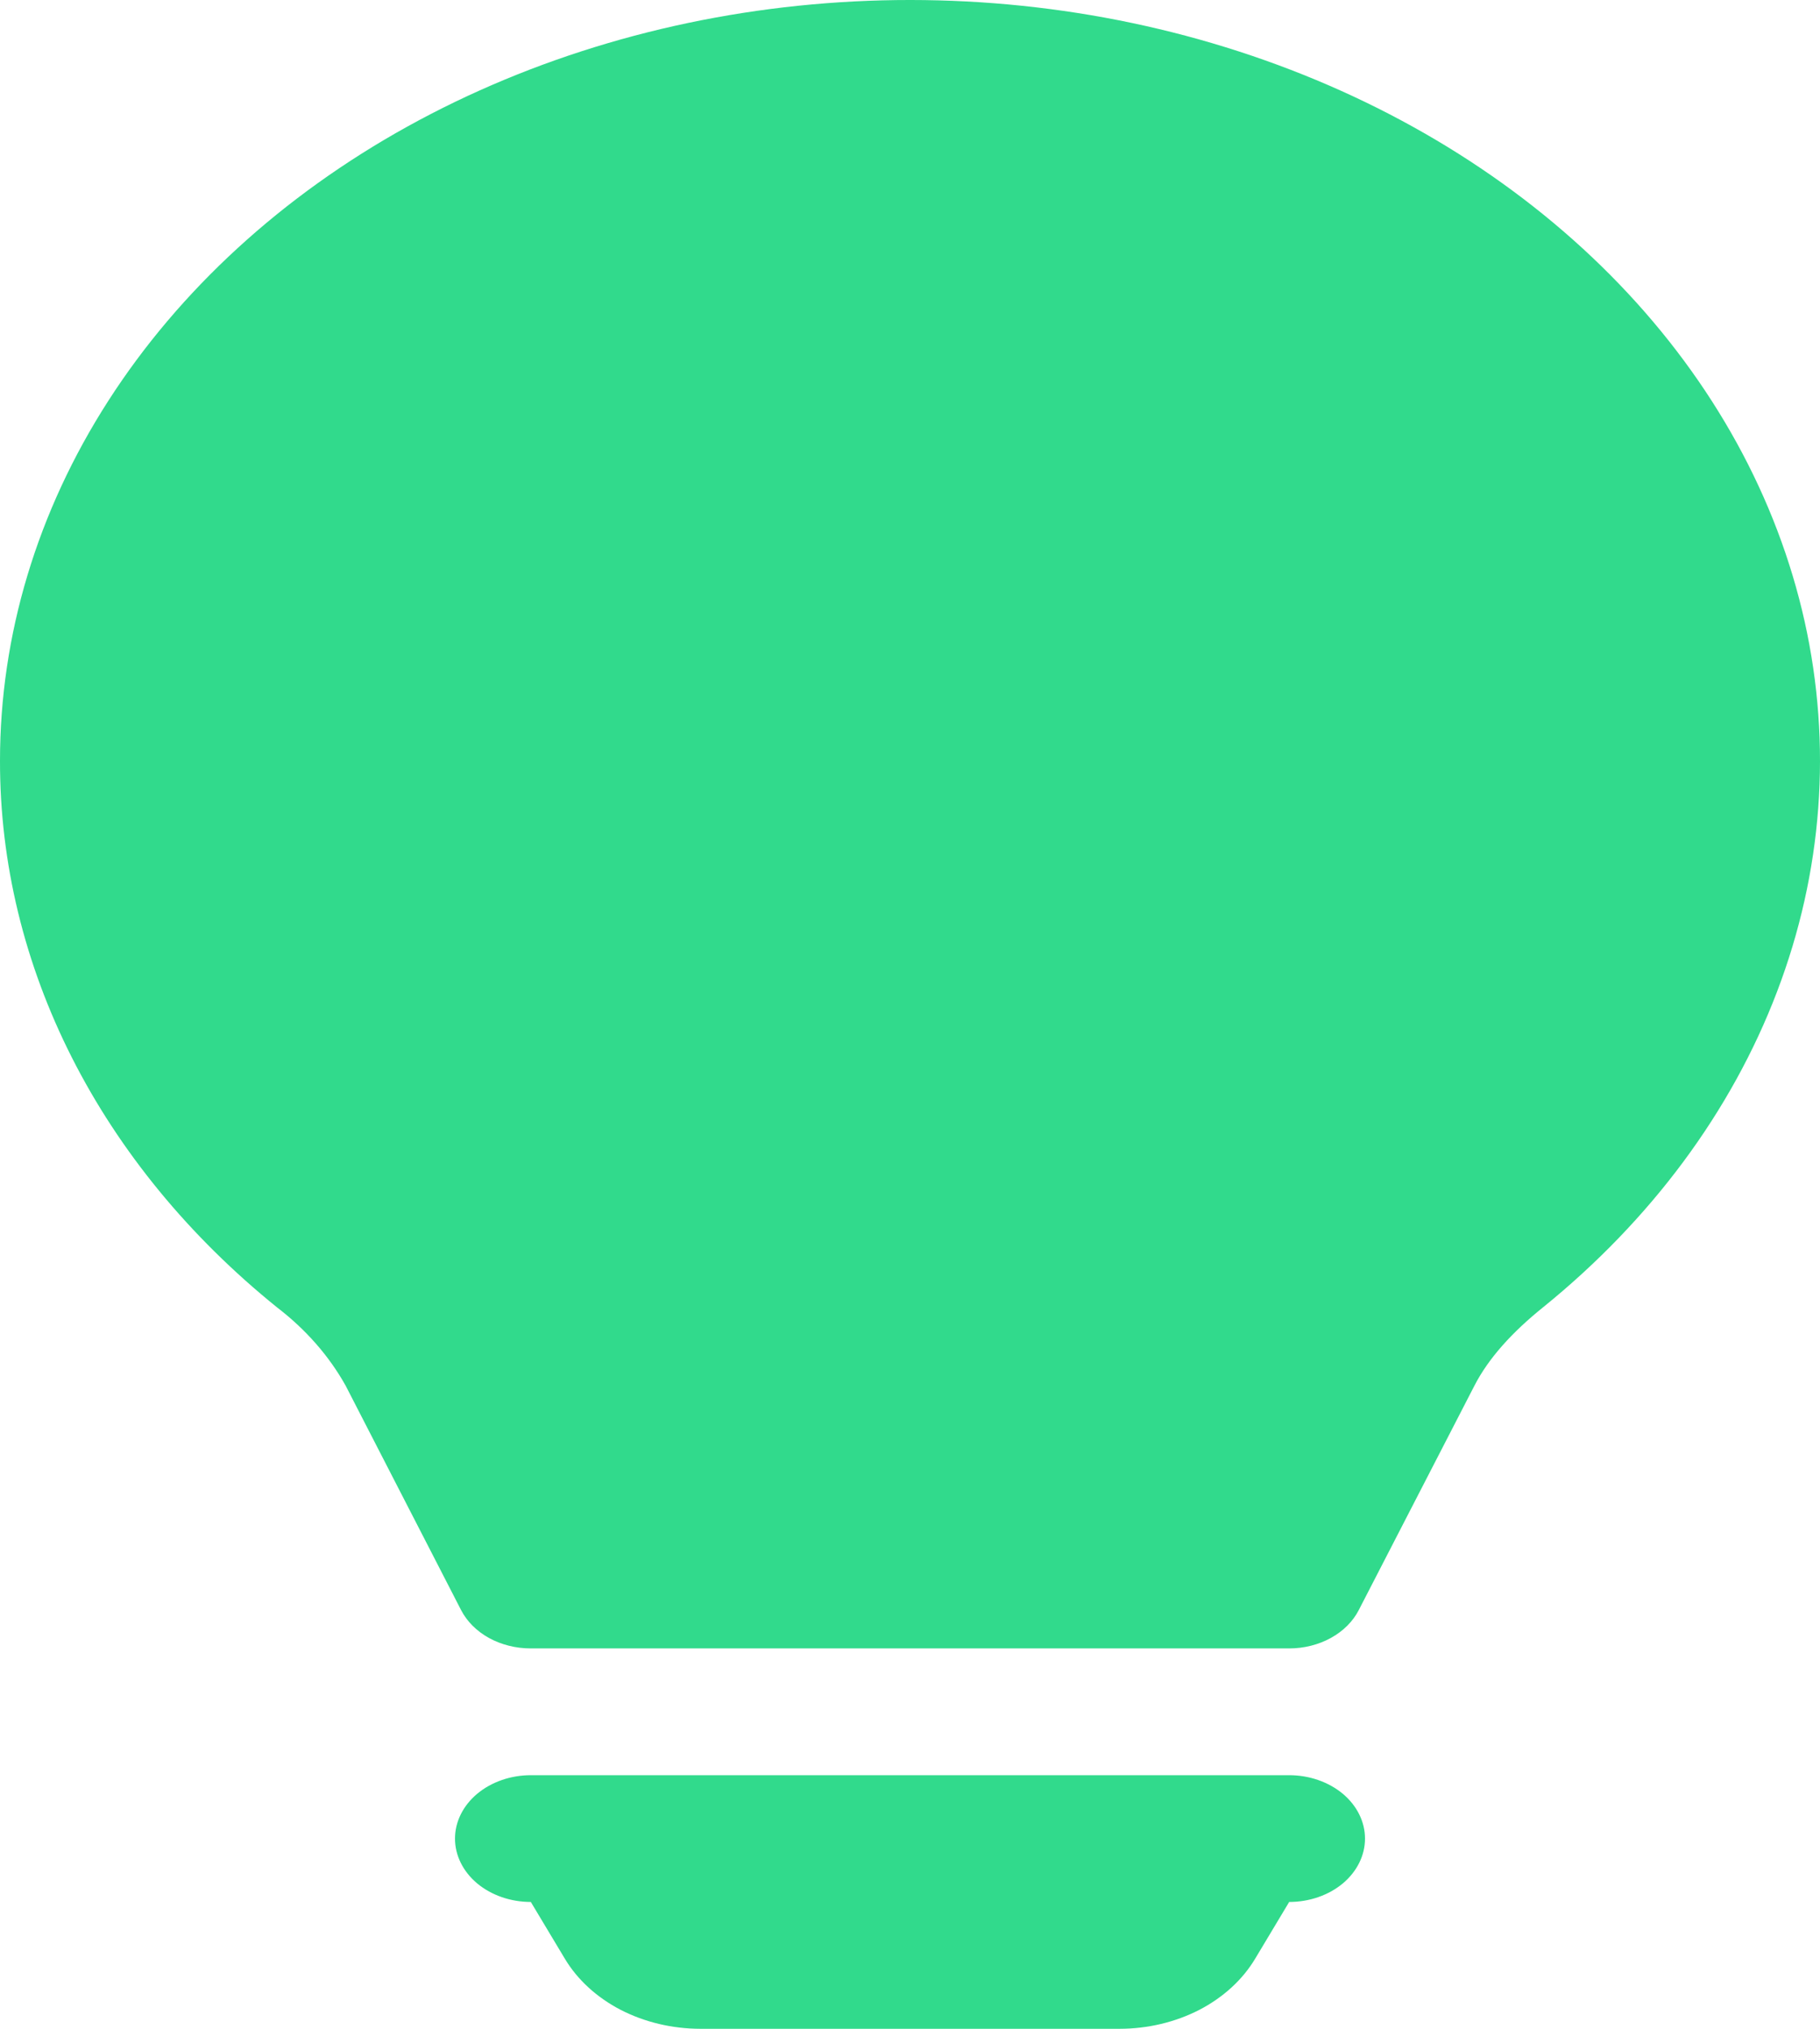 <svg width="35" height="39" viewBox="0 0 35 39" fill="none" xmlns="http://www.w3.org/2000/svg">
<path d="M1.05905e-05 14.625C-8.01453e-05 12.21 0.715 9.833 2.083 7.705C3.45 5.578 5.426 3.766 7.836 2.432C10.245 1.099 13.012 0.284 15.889 0.062C18.767 -0.16 21.665 0.216 24.326 1.159C26.987 2.101 29.327 3.579 31.138 5.461C32.949 7.343 34.174 9.57 34.704 11.944C35.233 14.319 35.051 16.765 34.173 19.066C33.296 21.367 31.75 23.451 29.674 25.131C29.082 25.608 28.627 26.106 28.353 26.64L26.13 30.951C26.018 31.17 25.831 31.356 25.593 31.487C25.355 31.618 25.076 31.688 24.792 31.688H10.208C9.923 31.688 9.644 31.619 9.405 31.488C9.167 31.357 8.98 31.17 8.867 30.951L6.647 26.637C6.329 26.067 5.88 25.555 5.326 25.131C3.639 23.769 2.298 22.136 1.383 20.331C0.468 18.526 -0.003 16.586 1.05905e-05 14.625ZM8.75 35.344C8.75 35.021 8.904 34.711 9.177 34.482C9.451 34.254 9.822 34.125 10.208 34.125H24.792C25.178 34.125 25.549 34.254 25.823 34.482C26.096 34.711 26.25 35.021 26.25 35.344C26.25 35.667 26.096 35.977 25.823 36.206C25.549 36.434 25.178 36.562 24.792 36.562L24.138 37.652C23.896 38.057 23.524 38.397 23.064 38.636C22.603 38.873 22.072 39 21.531 39H13.469C12.928 39 12.397 38.873 11.936 38.636C11.476 38.397 11.104 38.057 10.862 37.652L10.208 36.562C9.822 36.562 9.451 36.434 9.177 36.206C8.904 35.977 8.75 35.667 8.75 35.344Z" fill="#31DA8C"/>
</svg>
